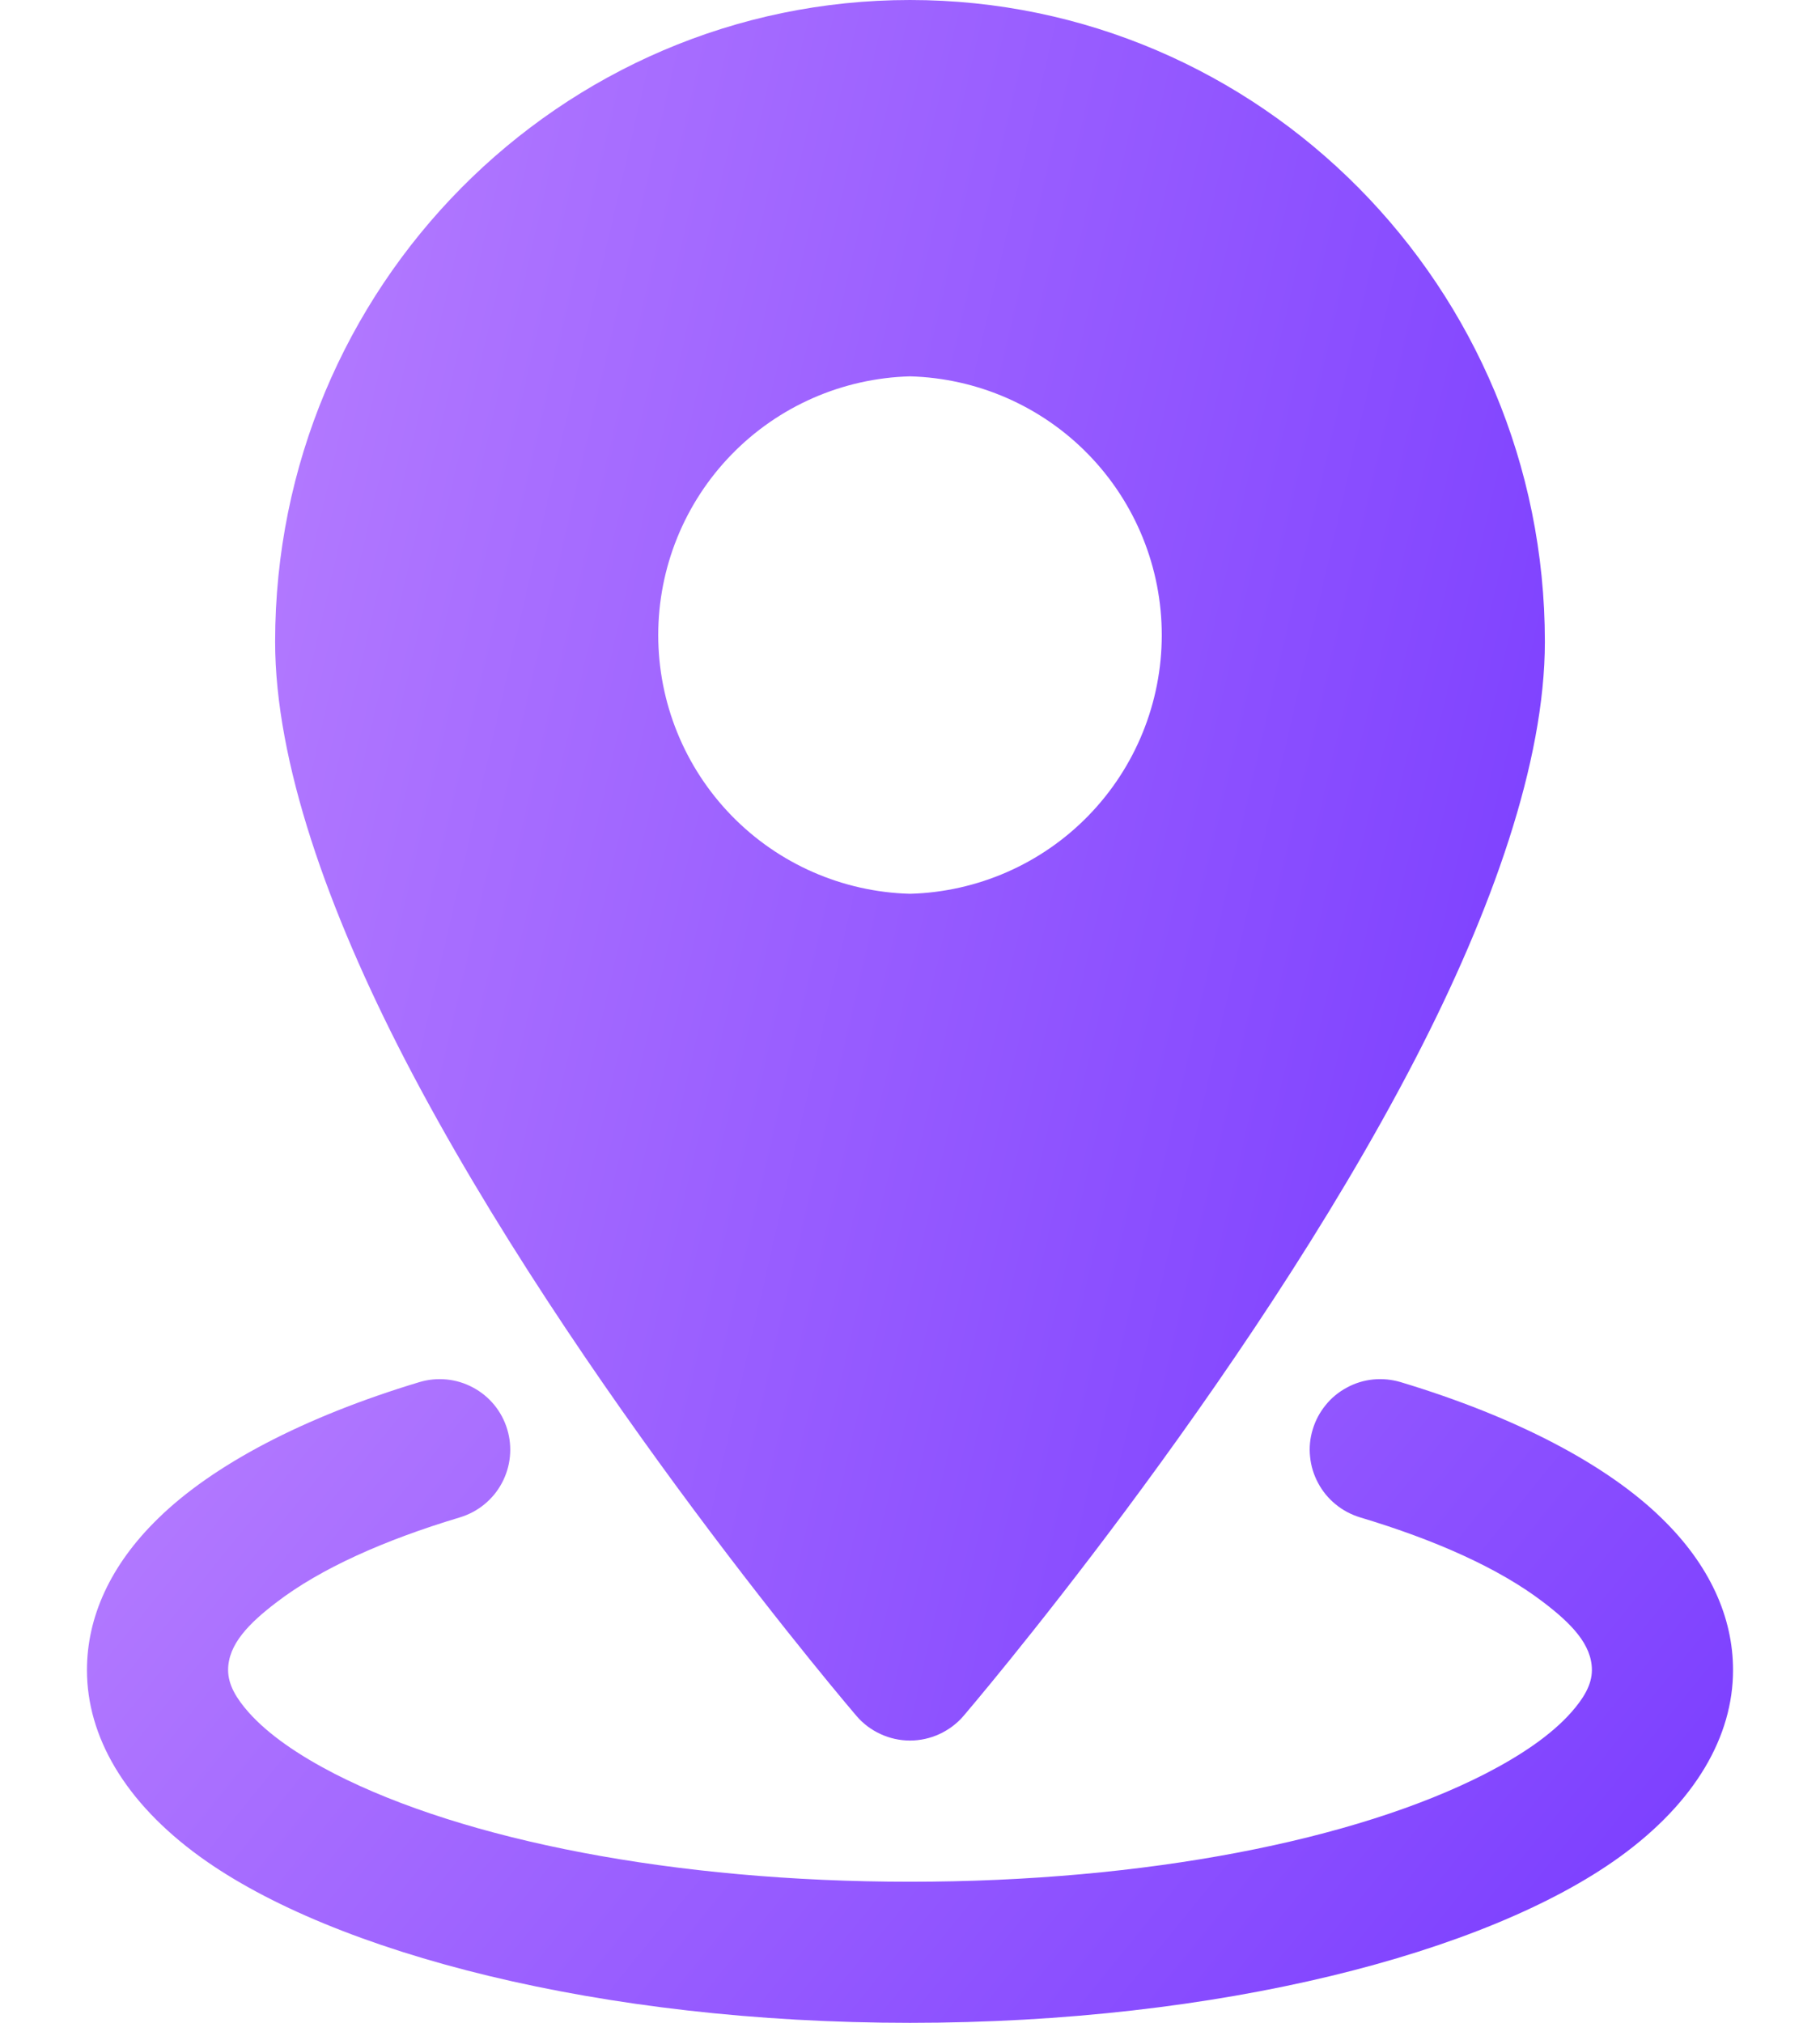 <svg width="18" height="20" viewBox="0 0 18 20" fill="none" xmlns="http://www.w3.org/2000/svg">
<path fill-rule="evenodd" clip-rule="evenodd" d="M9 0C5.537 0 2.721 2.841 2.721 6.345C2.721 7.532 3.244 9.005 4.004 10.474C5.68 13.708 8.471 16.966 8.471 16.966C8.536 17.042 8.617 17.103 8.709 17.145C8.8 17.187 8.899 17.209 9 17.209C9.1 17.209 9.2 17.187 9.291 17.145C9.382 17.103 9.464 17.042 9.529 16.966C9.529 16.966 12.32 13.708 13.995 10.474C14.756 9.005 15.279 7.532 15.279 6.345C15.279 2.841 12.463 0 9 0ZM9 3.721C8.333 3.739 7.7 4.016 7.235 4.494C6.77 4.972 6.51 5.612 6.51 6.279C6.51 6.946 6.77 7.586 7.235 8.064C7.7 8.542 8.333 8.819 9 8.837C9.666 8.819 10.3 8.542 10.765 8.064C11.23 7.586 11.49 6.946 11.49 6.279C11.49 5.612 11.23 4.972 10.765 4.494C10.3 4.016 9.666 3.739 9 3.721Z" fill="url(#paint0_linear_1424_12443)"/>
<path fill-rule="evenodd" clip-rule="evenodd" d="M13.45 15.002C14.207 15.229 14.83 15.51 15.261 15.839C15.54 16.051 15.744 16.259 15.744 16.512C15.744 16.66 15.659 16.795 15.54 16.93C15.343 17.152 15.05 17.352 14.687 17.539C13.406 18.194 11.333 18.605 9 18.605C6.667 18.605 4.594 18.194 3.312 17.539C2.95 17.352 2.657 17.152 2.459 16.93C2.34 16.795 2.256 16.66 2.256 16.512C2.256 16.259 2.46 16.051 2.739 15.839C3.17 15.51 3.793 15.229 4.55 15.002C4.727 14.948 4.876 14.827 4.963 14.664C5.051 14.501 5.07 14.31 5.017 14.133C4.964 13.955 4.842 13.806 4.679 13.719C4.516 13.631 4.325 13.612 4.148 13.665C2.996 14.012 2.101 14.487 1.564 15.013C1.091 15.473 0.86 15.989 0.86 16.512C0.86 17.165 1.23 17.816 1.98 18.359C3.298 19.312 5.943 20 9 20C12.057 20 14.702 19.312 16.02 18.359C16.77 17.816 17.14 17.165 17.14 16.512C17.14 15.989 16.909 15.473 16.436 15.013C15.899 14.487 15.004 14.012 13.852 13.665C13.764 13.639 13.672 13.63 13.581 13.639C13.49 13.648 13.401 13.675 13.321 13.719C13.24 13.762 13.168 13.821 13.111 13.892C13.053 13.963 13.009 14.045 12.983 14.133C12.956 14.22 12.947 14.312 12.957 14.404C12.966 14.495 12.993 14.583 13.037 14.664C13.08 14.745 13.139 14.816 13.21 14.874C13.281 14.932 13.362 14.975 13.45 15.002Z" fill="url(#paint1_linear_1424_12443)"/>
<defs>
<linearGradient id="paint0_linear_1424_12443" x1="14.665" y1="15.392" x2="-0.02" y2="11.993" gradientUnits="userSpaceOnUse">
<stop stop-color="#7B3EFF"/>
<stop offset="1" stop-color="#B67DFF"/>
</linearGradient>
<linearGradient id="paint1_linear_1424_12443" x1="16.344" y1="19.328" x2="4.25" y2="9.515" gradientUnits="userSpaceOnUse">
<stop stop-color="#7B3EFF"/>
<stop offset="1" stop-color="#B67DFF"/>
</linearGradient>
</defs>
</svg>
